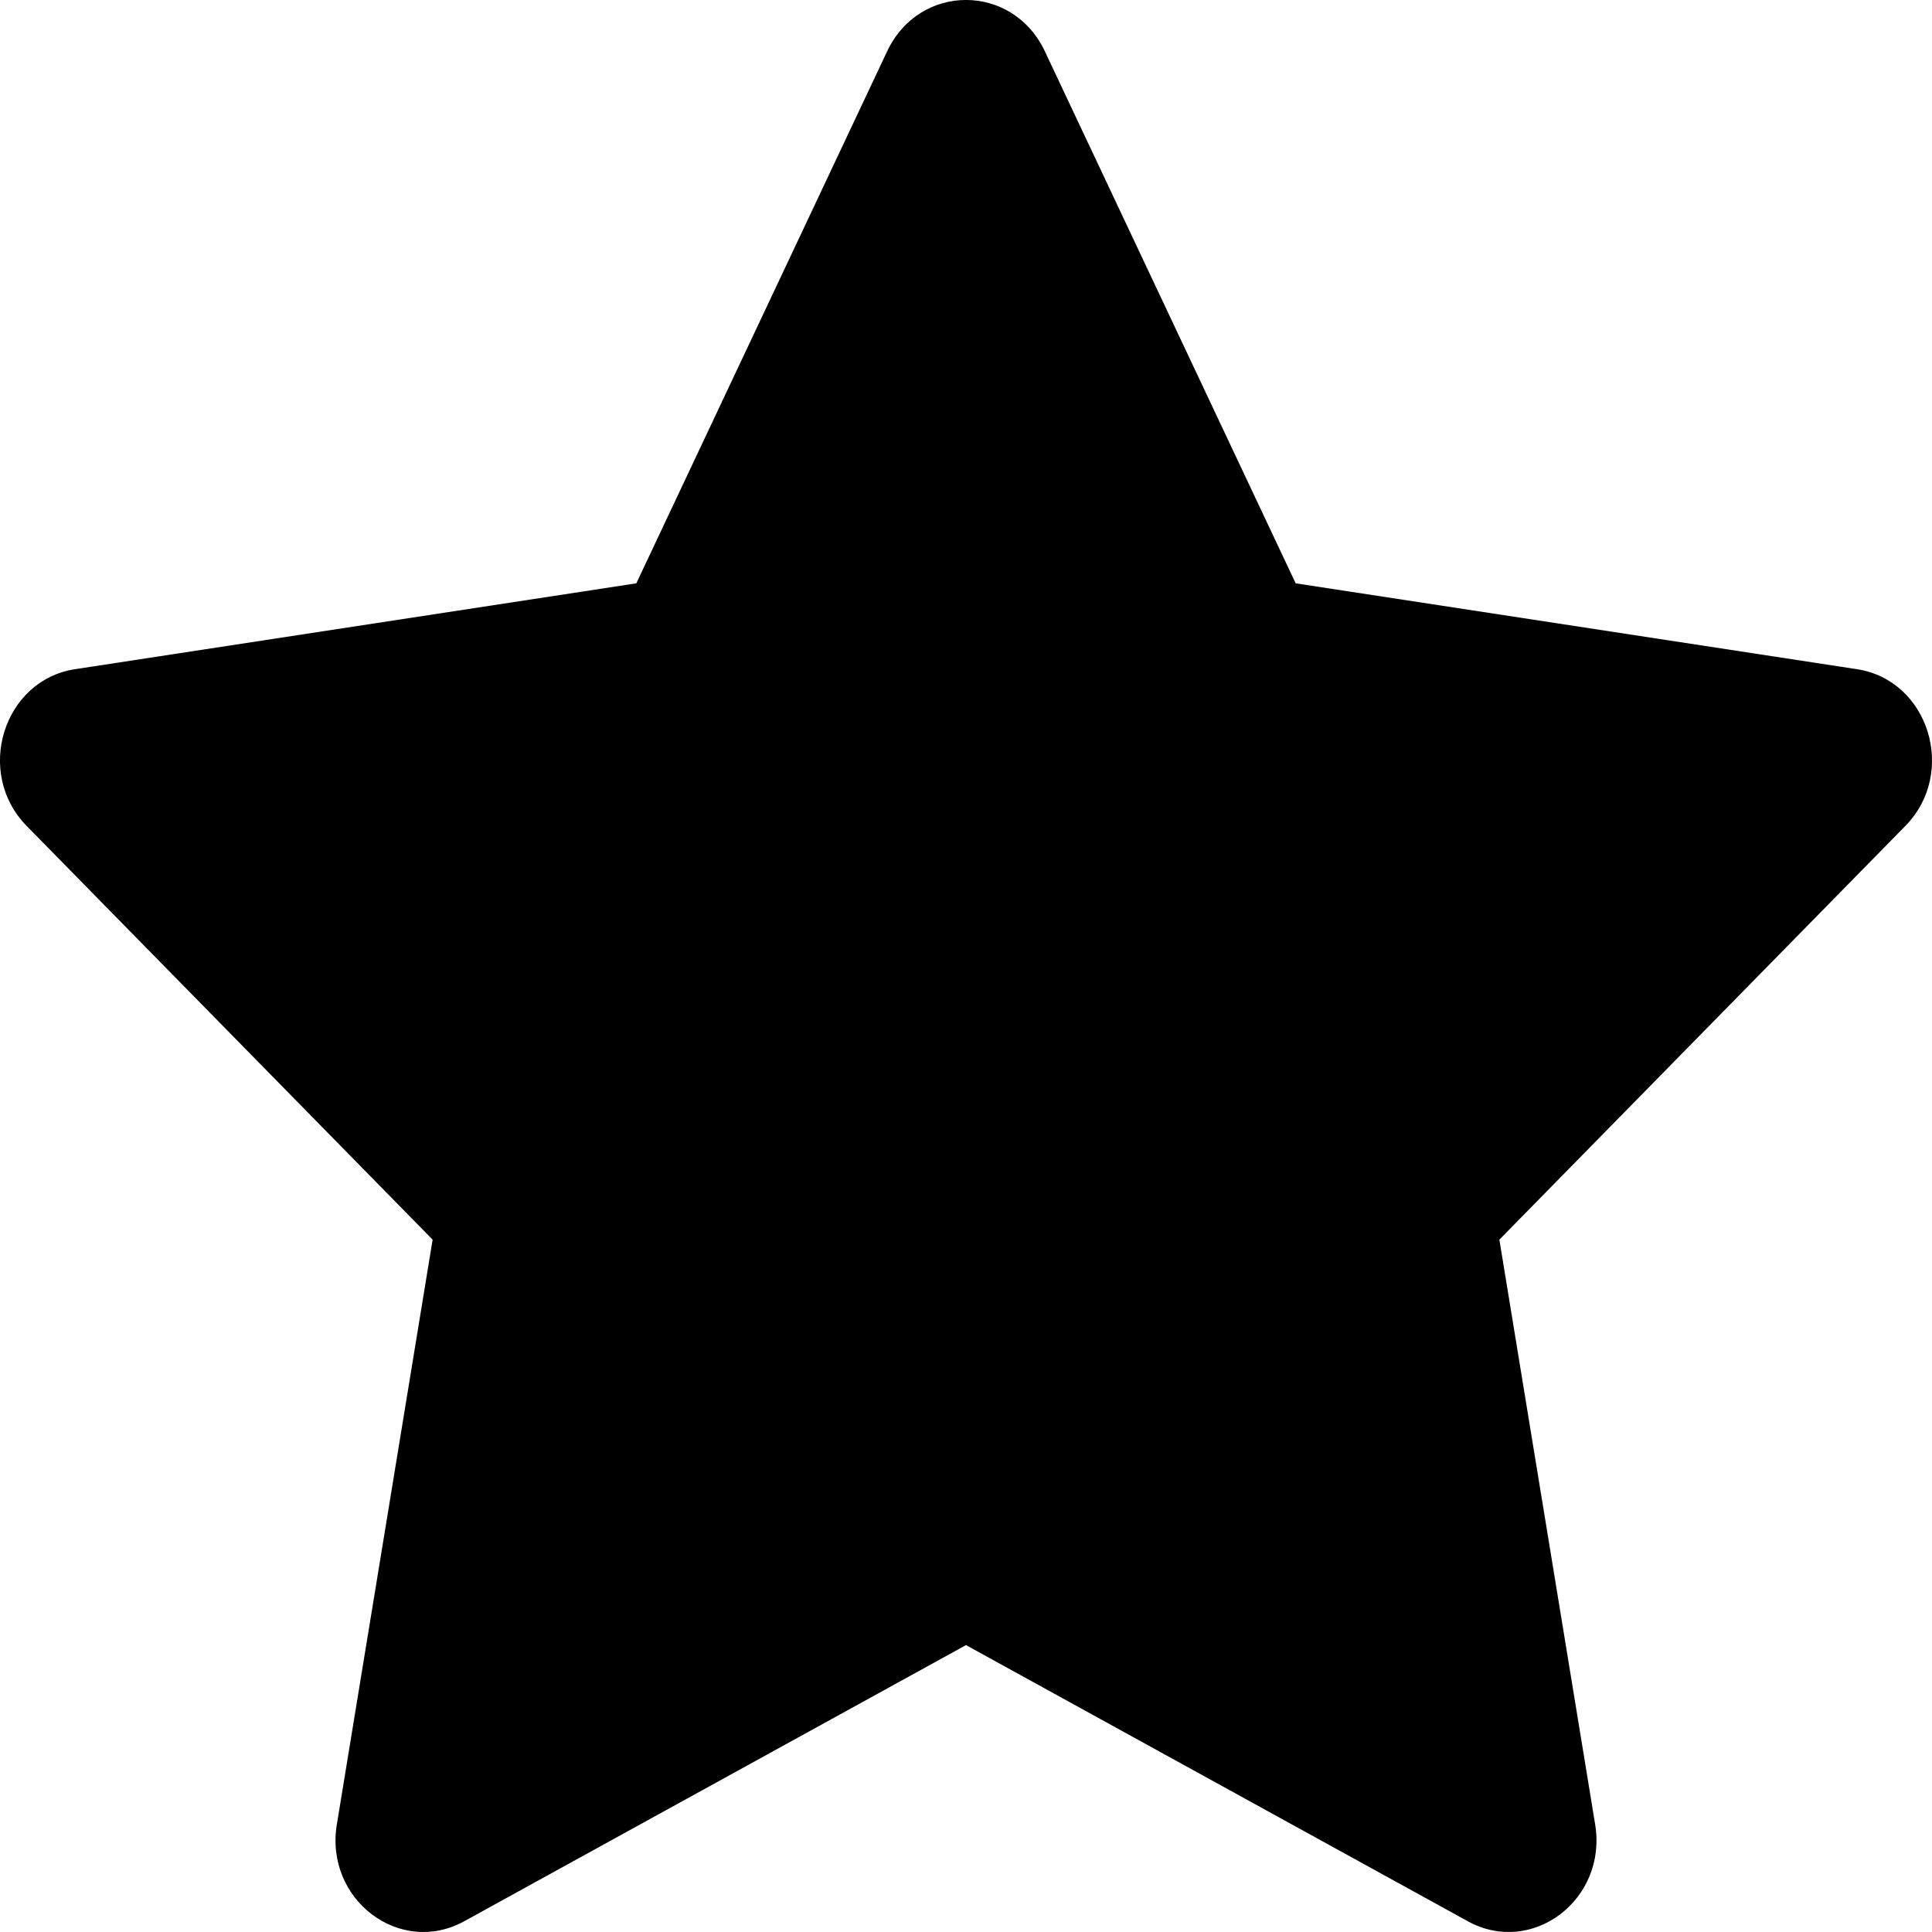 <?xml version="1.0" encoding="UTF-8"?>
<svg width="14px" height="14px" viewBox="0 0 14 14" version="1.1" xmlns="http://www.w3.org/2000/svg" xmlns:xlink="http://www.w3.org/1999/xlink">
    <!-- Generator: Sketch 52.2 (67145) - http://www.bohemiancoding.com/sketch -->
    <title>formule</title>
    <desc>Created with Sketch.</desc>
    <g id="formule" stroke="none" stroke-width="1" fill="none" fill-rule="evenodd">
        <path d="M4.611,4.227 L6.429,0.371 C6.663,-0.124 7.337,-0.124 7.571,0.371 L9.389,4.227 L13.455,4.849 C13.977,4.928 14.185,5.6 13.807,5.985 L10.865,8.983 L11.559,13.22 C11.649,13.764 11.103,14.179 10.636,13.922 L7,11.921 L3.364,13.922 C2.897,14.179 2.351,13.764 2.441,13.22 L3.135,8.983 L0.193,5.985 C-0.185,5.6 0.023,4.928 0.545,4.849 L4.611,4.227 Z" id="Path" fill="#000000" fill-rule="nonzero"></path>
    </g>
</svg>